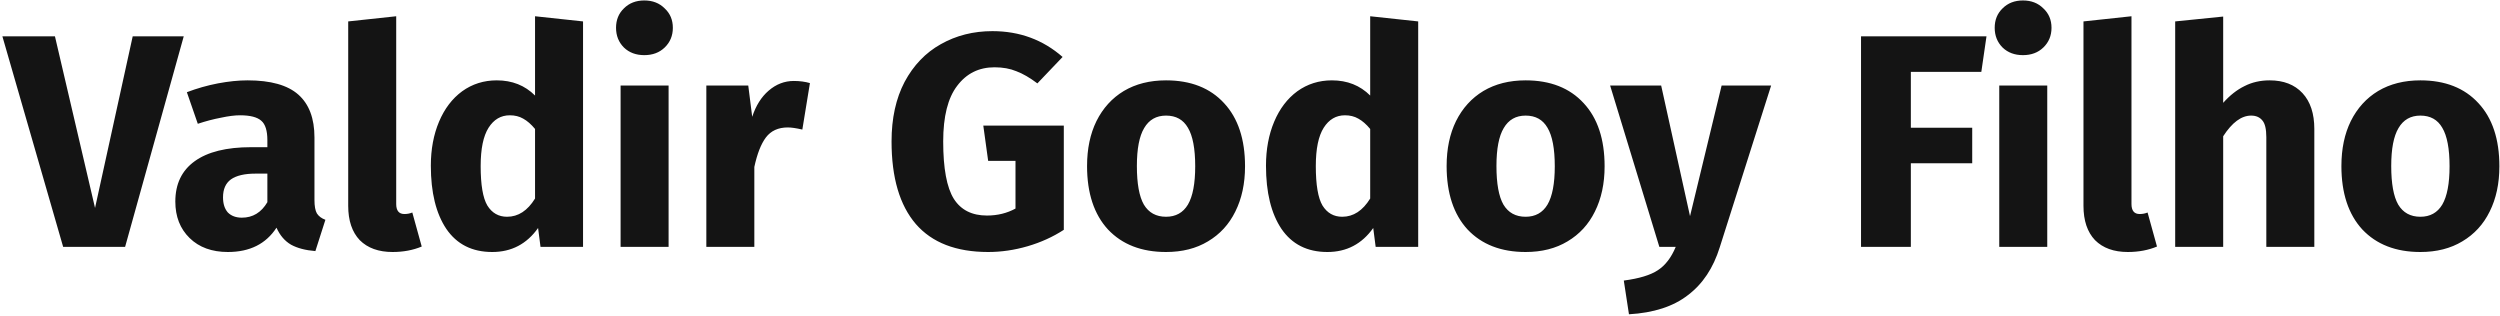 <svg width="395" height="50" viewBox="0 0 395 50" fill="none" xmlns="http://www.w3.org/2000/svg">
<path d="M29.032 5.736L19.768 39H9.976L0.376 5.736H8.68L15.016 32.856L20.968 5.736H29.032ZM49.685 31.608C49.685 32.568 49.813 33.272 50.069 33.72C50.357 34.168 50.805 34.504 51.413 34.728L49.829 39.672C48.261 39.544 46.981 39.208 45.989 38.664C44.997 38.088 44.229 37.192 43.685 35.976C42.021 38.536 39.461 39.816 36.005 39.816C33.477 39.816 31.461 39.08 29.957 37.608C28.453 36.136 27.701 34.216 27.701 31.848C27.701 29.064 28.725 26.936 30.773 25.464C32.821 23.992 35.781 23.256 39.653 23.256H42.245V22.152C42.245 20.648 41.925 19.624 41.285 19.08C40.645 18.504 39.525 18.216 37.925 18.216C37.093 18.216 36.085 18.344 34.901 18.6C33.717 18.824 32.501 19.144 31.253 19.56L29.525 14.568C31.125 13.96 32.757 13.496 34.421 13.176C36.117 12.856 37.685 12.696 39.125 12.696C42.773 12.696 45.445 13.448 47.141 14.952C48.837 16.456 49.685 18.712 49.685 21.72V31.608ZM38.213 34.392C39.941 34.392 41.285 33.576 42.245 31.944V27.432H40.373C38.645 27.432 37.349 27.736 36.485 28.344C35.653 28.952 35.237 29.896 35.237 31.176C35.237 32.2 35.493 33 36.005 33.576C36.549 34.12 37.285 34.392 38.213 34.392ZM62.025 39.816C59.817 39.816 58.089 39.192 56.841 37.944C55.625 36.664 55.017 34.856 55.017 32.52V3.384L62.601 2.568V32.232C62.601 33.288 63.033 33.816 63.897 33.816C64.345 33.816 64.761 33.736 65.145 33.576L66.633 38.952C65.257 39.528 63.721 39.816 62.025 39.816ZM92.121 3.384V39H85.401L85.017 36.024C83.225 38.552 80.809 39.816 77.769 39.816C74.601 39.816 72.185 38.6 70.521 36.168C68.889 33.736 68.073 30.408 68.073 26.184C68.073 23.592 68.505 21.272 69.369 19.224C70.233 17.176 71.449 15.576 73.017 14.424C74.617 13.272 76.441 12.696 78.489 12.696C80.921 12.696 82.937 13.496 84.537 15.096V2.568L92.121 3.384ZM80.121 34.248C81.881 34.248 83.353 33.288 84.537 31.368V20.376C83.929 19.64 83.305 19.096 82.665 18.744C82.057 18.392 81.353 18.216 80.553 18.216C79.145 18.216 78.025 18.872 77.193 20.184C76.361 21.496 75.945 23.512 75.945 26.232C75.945 29.208 76.297 31.288 77.001 32.472C77.737 33.656 78.777 34.248 80.121 34.248ZM105.638 13.512V39H98.054V13.512H105.638ZM101.798 0.072C103.11 0.072 104.182 0.488 105.014 1.32C105.878 2.12 106.31 3.144 106.31 4.392C106.31 5.64 105.878 6.68 105.014 7.512C104.182 8.312 103.11 8.712 101.798 8.712C100.486 8.712 99.414 8.312 98.582 7.512C97.75 6.68 97.334 5.64 97.334 4.392C97.334 3.144 97.75 2.12 98.582 1.32C99.414 0.488 100.486 0.072 101.798 0.072ZM125.425 12.792C126.353 12.792 127.201 12.904 127.969 13.128L126.769 20.472C125.809 20.248 125.041 20.136 124.465 20.136C122.961 20.136 121.809 20.664 121.009 21.72C120.241 22.744 119.633 24.296 119.185 26.376V39H111.601V13.512H118.225L118.849 18.456C119.425 16.696 120.289 15.32 121.441 14.328C122.625 13.304 123.953 12.792 125.425 12.792ZM156.801 4.92C161.089 4.92 164.785 6.28 167.889 9L163.905 13.176C162.721 12.28 161.617 11.64 160.593 11.256C159.601 10.84 158.449 10.632 157.137 10.632C154.673 10.632 152.705 11.608 151.233 13.56C149.761 15.48 149.025 18.408 149.025 22.344C149.025 26.6 149.585 29.624 150.705 31.416C151.825 33.176 153.569 34.056 155.937 34.056C157.601 34.056 159.105 33.688 160.449 32.952V25.416H156.129L155.361 19.848H168.081V36.312C166.353 37.432 164.449 38.296 162.369 38.904C160.289 39.512 158.209 39.816 156.129 39.816C151.073 39.816 147.265 38.344 144.705 35.4C142.145 32.424 140.865 28.072 140.865 22.344C140.865 18.696 141.553 15.56 142.929 12.936C144.337 10.312 146.241 8.328 148.641 6.984C151.073 5.608 153.793 4.92 156.801 4.92ZM184.235 12.696C188.139 12.696 191.195 13.896 193.403 16.296C195.611 18.664 196.715 21.992 196.715 26.28C196.715 29 196.203 31.384 195.179 33.432C194.187 35.448 192.747 37.016 190.859 38.136C189.003 39.256 186.795 39.816 184.235 39.816C180.363 39.816 177.307 38.632 175.067 36.264C172.859 33.864 171.755 30.52 171.755 26.232C171.755 23.512 172.251 21.144 173.243 19.128C174.267 17.08 175.707 15.496 177.563 14.376C179.451 13.256 181.675 12.696 184.235 12.696ZM184.235 18.264C182.699 18.264 181.547 18.92 180.779 20.232C180.011 21.512 179.627 23.512 179.627 26.232C179.627 29.016 179.995 31.048 180.731 32.328C181.499 33.608 182.667 34.248 184.235 34.248C185.771 34.248 186.923 33.608 187.691 32.328C188.459 31.016 188.843 29 188.843 26.28C188.843 23.496 188.459 21.464 187.691 20.184C186.955 18.904 185.803 18.264 184.235 18.264ZM224.074 3.384V39H217.354L216.97 36.024C215.178 38.552 212.762 39.816 209.722 39.816C206.554 39.816 204.138 38.6 202.474 36.168C200.842 33.736 200.026 30.408 200.026 26.184C200.026 23.592 200.458 21.272 201.322 19.224C202.186 17.176 203.402 15.576 204.97 14.424C206.57 13.272 208.394 12.696 210.442 12.696C212.874 12.696 214.89 13.496 216.49 15.096V2.568L224.074 3.384ZM212.074 34.248C213.834 34.248 215.306 33.288 216.49 31.368V20.376C215.882 19.64 215.258 19.096 214.618 18.744C214.01 18.392 213.306 18.216 212.506 18.216C211.098 18.216 209.978 18.872 209.146 20.184C208.314 21.496 207.898 23.512 207.898 26.232C207.898 29.208 208.25 31.288 208.954 32.472C209.69 33.656 210.73 34.248 212.074 34.248ZM241.047 12.696C244.951 12.696 248.007 13.896 250.215 16.296C252.423 18.664 253.527 21.992 253.527 26.28C253.527 29 253.015 31.384 251.991 33.432C250.999 35.448 249.559 37.016 247.671 38.136C245.815 39.256 243.607 39.816 241.047 39.816C237.175 39.816 234.119 38.632 231.879 36.264C229.671 33.864 228.567 30.52 228.567 26.232C228.567 23.512 229.063 21.144 230.055 19.128C231.079 17.08 232.519 15.496 234.375 14.376C236.263 13.256 238.487 12.696 241.047 12.696ZM241.047 18.264C239.511 18.264 238.359 18.92 237.591 20.232C236.823 21.512 236.439 23.512 236.439 26.232C236.439 29.016 236.807 31.048 237.543 32.328C238.311 33.608 239.479 34.248 241.047 34.248C242.583 34.248 243.735 33.608 244.503 32.328C245.271 31.016 245.655 29 245.655 26.28C245.655 23.496 245.271 21.464 244.503 20.184C243.767 18.904 242.615 18.264 241.047 18.264ZM271.728 39.048C270.704 42.344 269.024 44.872 266.688 46.632C264.384 48.424 261.28 49.432 257.376 49.656L256.56 44.328C258.992 44.008 260.784 43.464 261.936 42.696C263.12 41.928 264.064 40.696 264.768 39H262.176L254.399 13.512H262.464L267.023 34.152L272.016 13.512H279.84L271.728 39.048ZM294.042 39V5.736H313.866L313.05 11.352H301.914V20.184H311.61V25.8H301.914V39H294.042ZM323.466 13.512V39H315.882V13.512H323.466ZM319.626 0.072C320.938 0.072 322.01 0.488 322.842 1.32C323.706 2.12 324.138 3.144 324.138 4.392C324.138 5.64 323.706 6.68 322.842 7.512C322.01 8.312 320.938 8.712 319.626 8.712C318.314 8.712 317.242 8.312 316.41 7.512C315.578 6.68 315.162 5.64 315.162 4.392C315.162 3.144 315.578 2.12 316.41 1.32C317.242 0.488 318.314 0.072 319.626 0.072ZM336.197 39.816C333.989 39.816 332.261 39.192 331.013 37.944C329.797 36.664 329.189 34.856 329.189 32.52V3.384L336.773 2.568V32.232C336.773 33.288 337.205 33.816 338.069 33.816C338.517 33.816 338.933 33.736 339.317 33.576L340.805 38.952C339.429 39.528 337.893 39.816 336.197 39.816ZM358.607 12.696C360.815 12.696 362.543 13.368 363.791 14.712C365.039 16.056 365.663 17.944 365.663 20.376V39H358.079V21.672C358.079 20.392 357.871 19.512 357.455 19.032C357.039 18.52 356.447 18.264 355.679 18.264C354.143 18.264 352.671 19.352 351.263 21.528V39H343.679V3.384L351.263 2.616V16.248C352.319 15.064 353.439 14.184 354.623 13.608C355.807 13 357.135 12.696 358.607 12.696ZM382.422 12.696C386.326 12.696 389.382 13.896 391.59 16.296C393.798 18.664 394.902 21.992 394.902 26.28C394.902 29 394.39 31.384 393.366 33.432C392.374 35.448 390.934 37.016 389.046 38.136C387.19 39.256 384.982 39.816 382.422 39.816C378.55 39.816 375.494 38.632 373.254 36.264C371.046 33.864 369.942 30.52 369.942 26.232C369.942 23.512 370.438 21.144 371.43 19.128C372.454 17.08 373.894 15.496 375.75 14.376C377.638 13.256 379.862 12.696 382.422 12.696ZM382.422 18.264C380.886 18.264 379.734 18.92 378.966 20.232C378.198 21.512 377.814 23.512 377.814 26.232C377.814 29.016 378.182 31.048 378.918 32.328C379.686 33.608 380.854 34.248 382.422 34.248C383.958 34.248 385.11 33.608 385.878 32.328C386.646 31.016 387.03 29 387.03 26.28C387.03 23.496 386.646 21.464 385.878 20.184C385.142 18.904 383.99 18.264 382.422 18.264Z" fill="#141414"/>
</svg>
